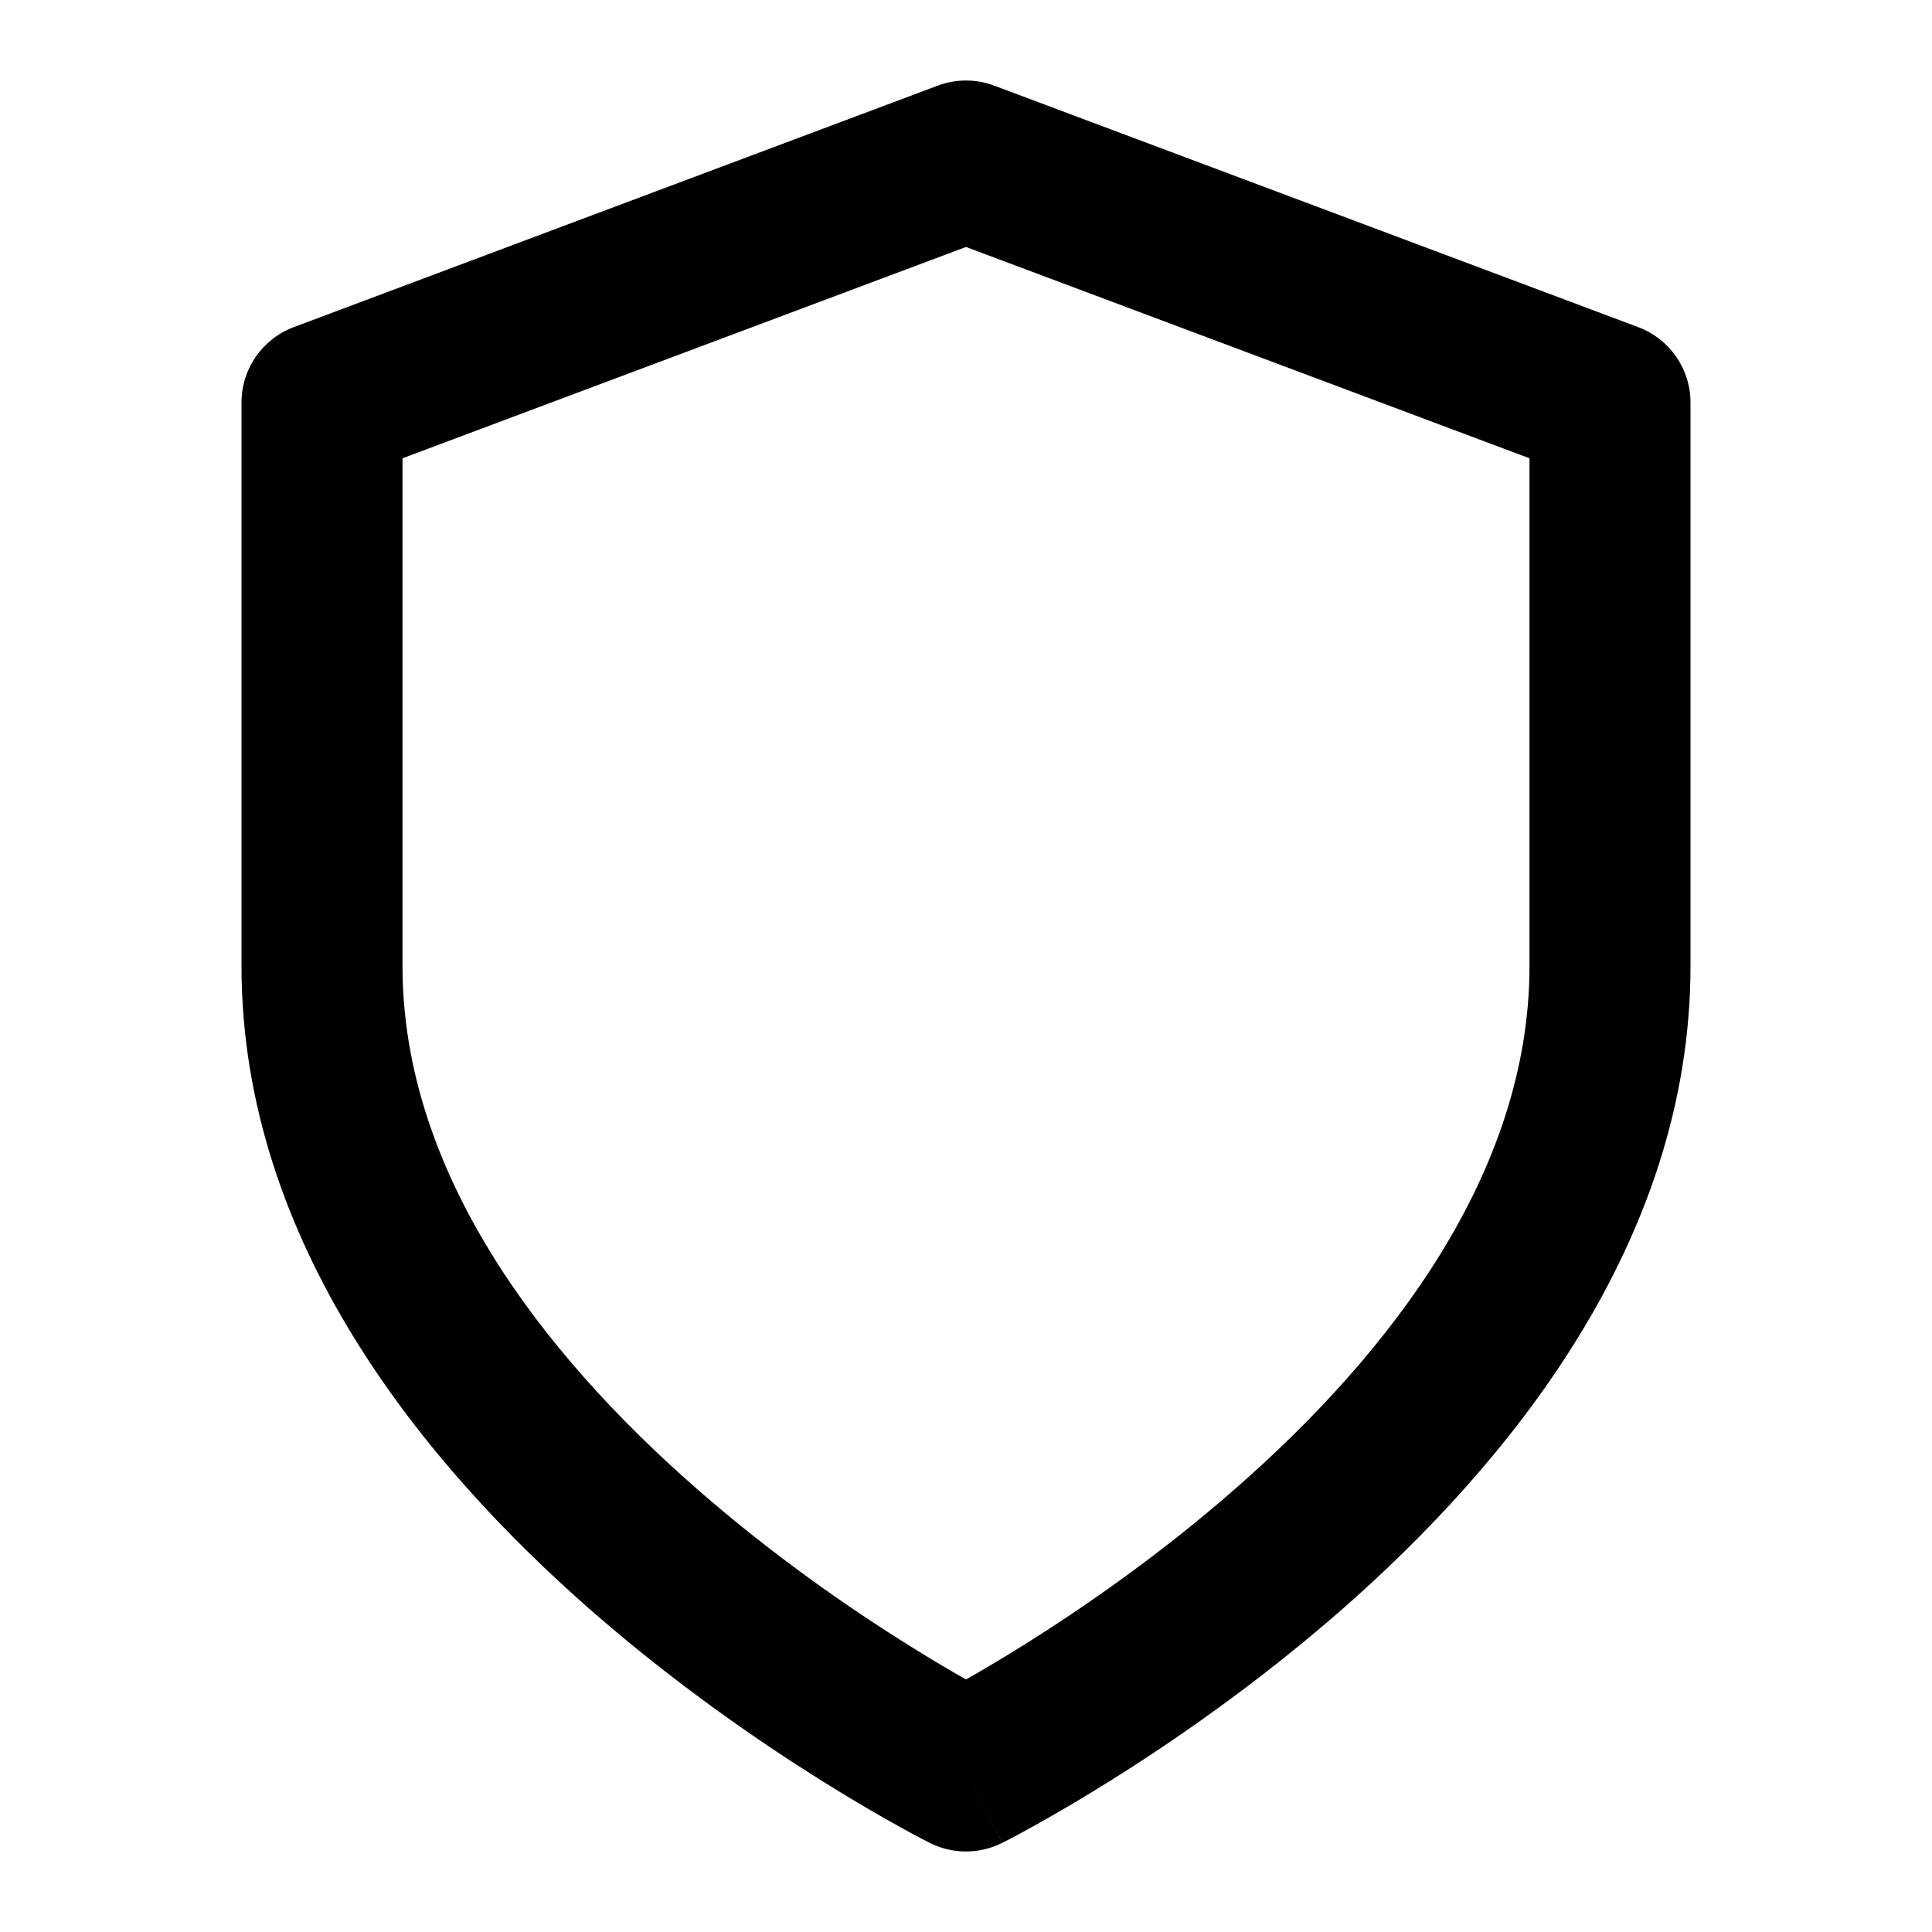 <svg viewBox="0 0 24 24" fill="currentColor" xmlns="http://www.w3.org/2000/svg">
<path d="M11.649 1.064C11.875 0.979 12.125 0.979 12.351 1.064L20.351 4.064C20.741 4.21 21 4.583 21 5V12C21 15.446 18.718 18.2 16.659 20.003C15.608 20.922 14.562 21.641 13.78 22.129C13.388 22.374 13.06 22.563 12.828 22.691C12.712 22.756 12.619 22.805 12.555 22.839C12.522 22.856 12.497 22.869 12.479 22.878L12.457 22.889L12.451 22.893L12.449 22.894C12.448 22.894 12.447 22.894 12 22C11.553 22.894 11.553 22.894 11.552 22.894L11.549 22.893L11.543 22.889L11.521 22.878C11.503 22.869 11.478 22.856 11.445 22.839C11.381 22.805 11.288 22.756 11.172 22.691C10.94 22.563 10.612 22.374 10.22 22.129C9.439 21.641 8.392 20.922 7.341 20.003C5.282 18.2 3 15.446 3 12V5C3 4.583 3.259 4.21 3.649 4.064L11.649 1.064ZM12 22L11.552 22.894C11.834 23.035 12.166 23.035 12.447 22.894L12 22ZM12 20.863C12.192 20.754 12.437 20.61 12.72 20.433C13.438 19.984 14.392 19.328 15.341 18.497C17.282 16.8 19 14.554 19 12V5.693L12 3.068L5 5.693V12C5 14.554 6.718 16.8 8.659 18.497C9.608 19.328 10.562 19.984 11.28 20.433C11.563 20.61 11.808 20.754 12 20.863Z" />
</svg>
